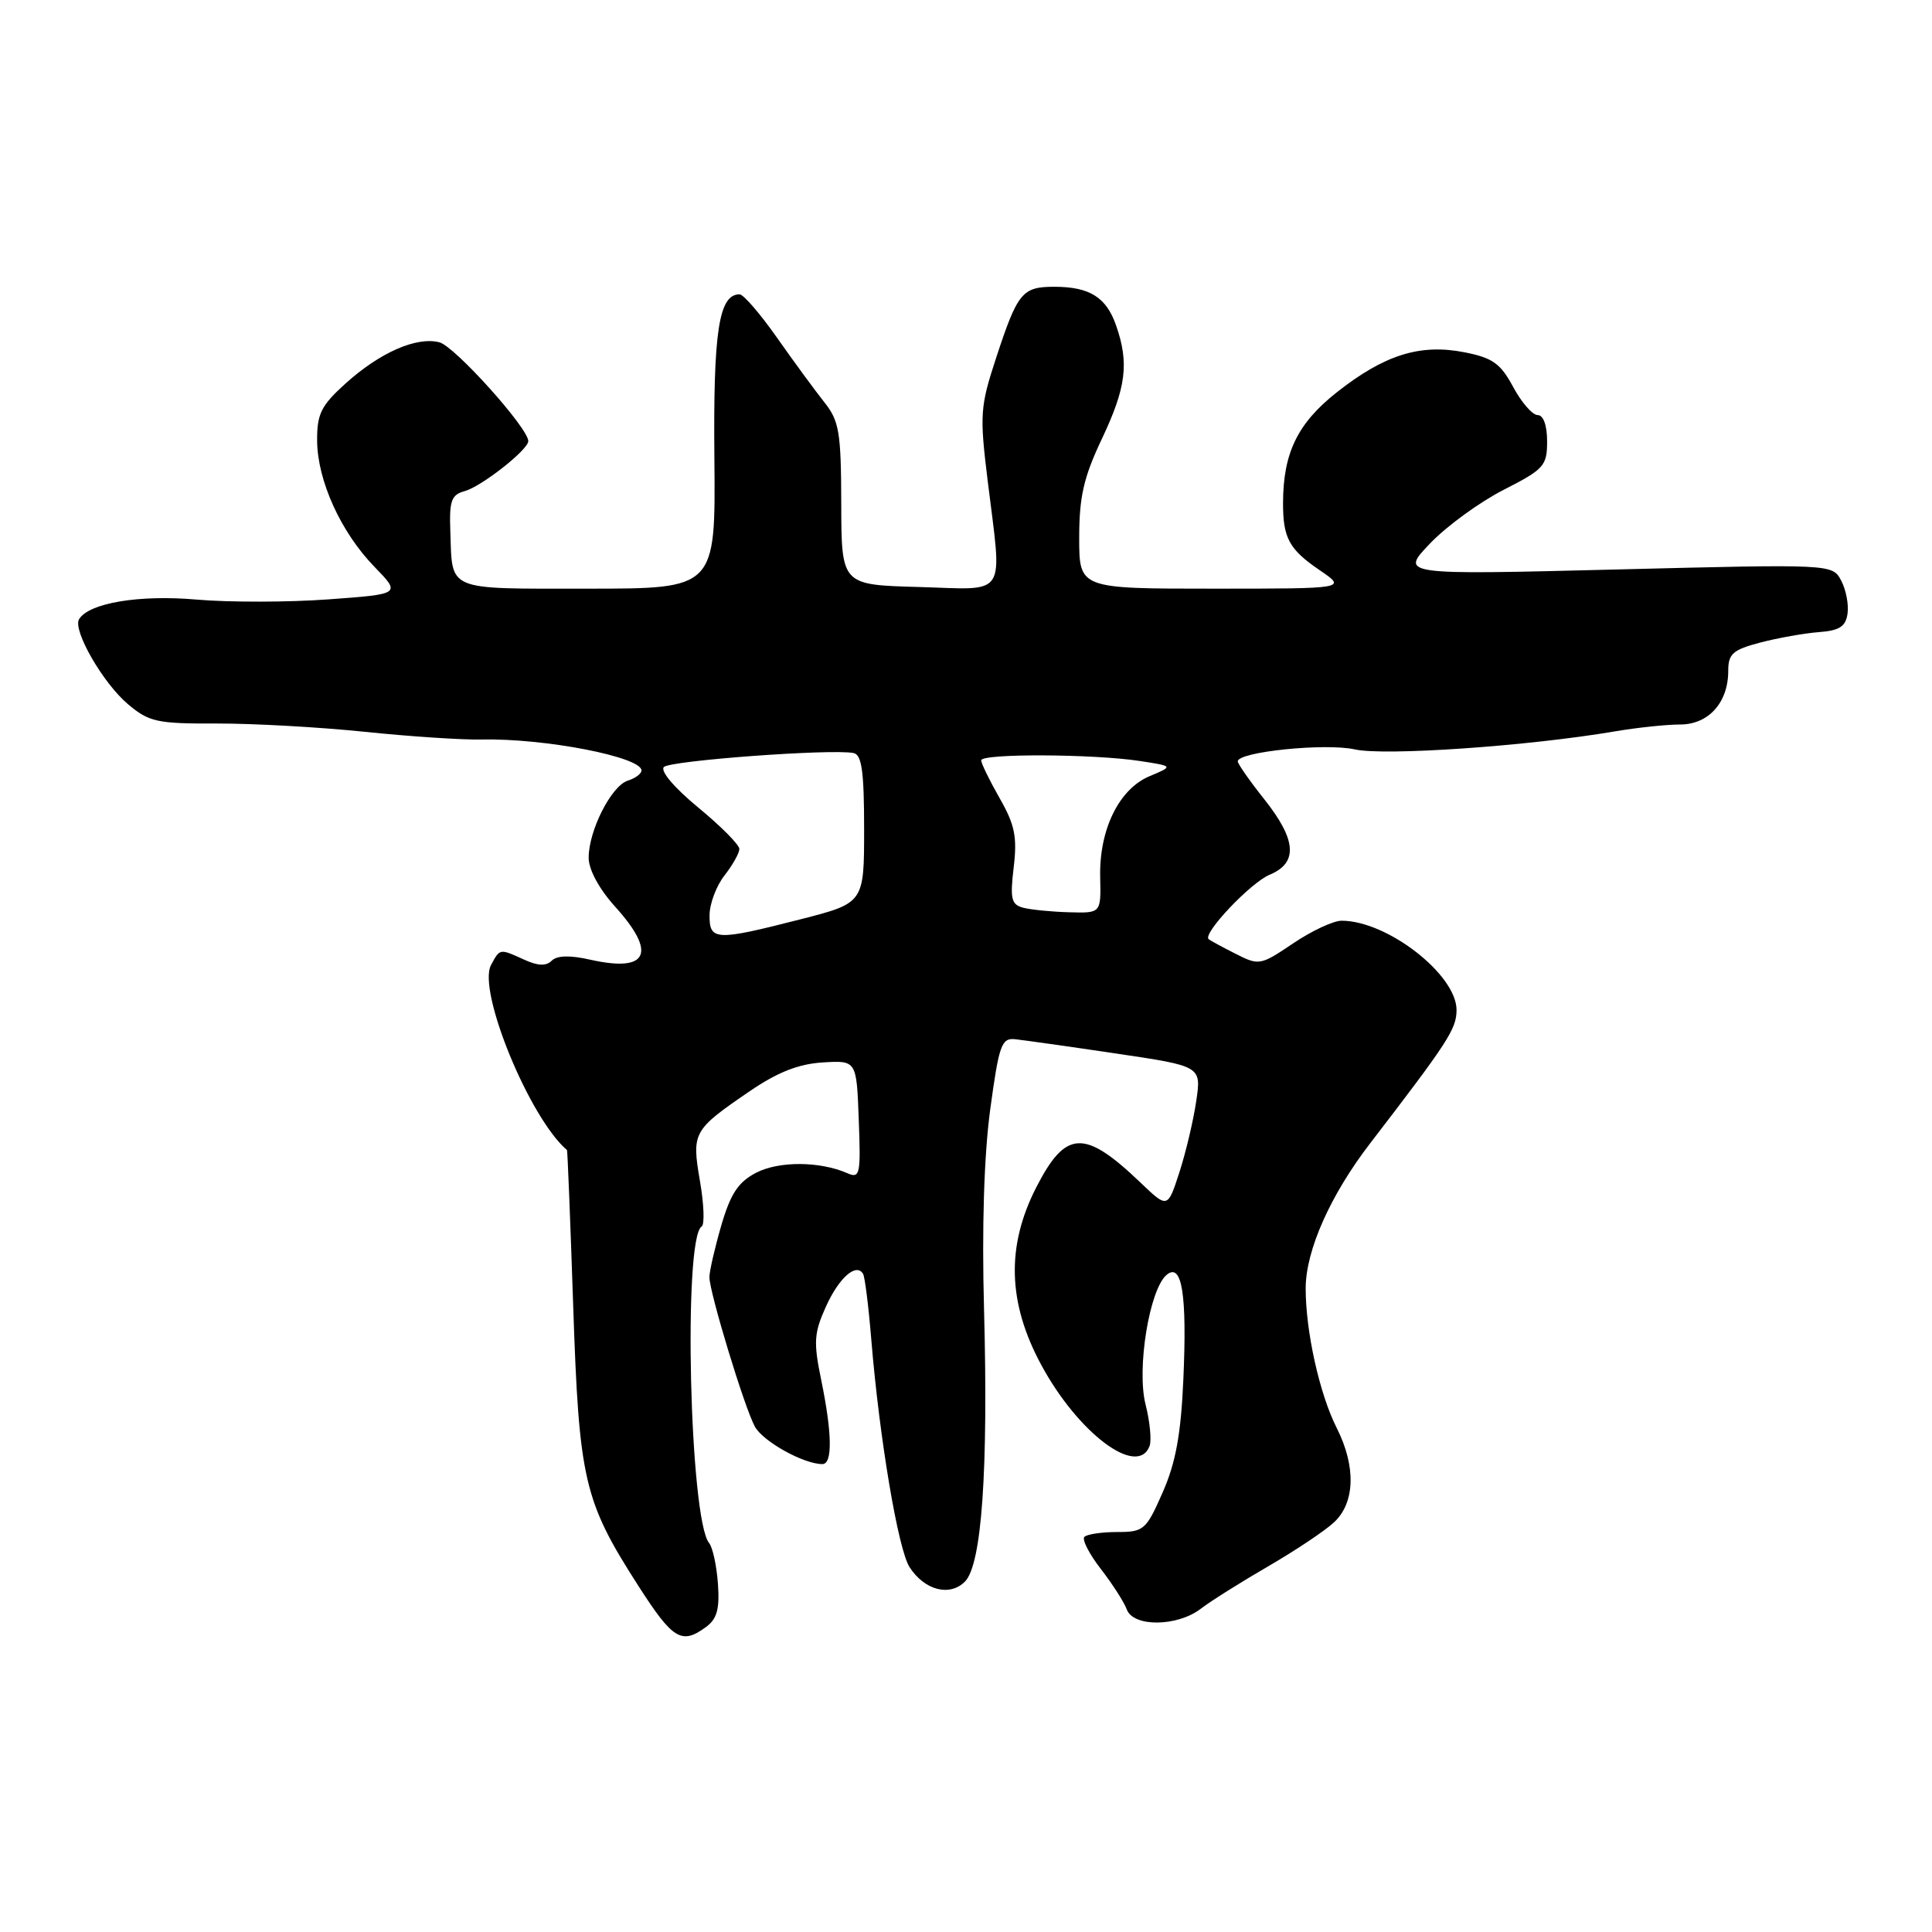 <?xml version="1.0" encoding="UTF-8" standalone="no"?>
<!DOCTYPE svg PUBLIC "-//W3C//DTD SVG 1.1//EN" "http://www.w3.org/Graphics/SVG/1.1/DTD/svg11.dtd" >
<svg xmlns="http://www.w3.org/2000/svg" xmlns:xlink="http://www.w3.org/1999/xlink" version="1.1" viewBox="0 0 256 256">
 <g >
 <path fill="currentColor"
d=" M 93.53 215.60 C 95.01 214.52 95.37 213.22 95.13 209.85 C 94.96 207.46 94.43 205.03 93.96 204.46 C 91.38 201.33 90.50 164.04 92.97 162.52 C 93.38 162.27 93.28 159.56 92.75 156.51 C 91.64 150.05 91.81 149.74 99.30 144.62 C 103.01 142.08 105.79 140.98 109.00 140.78 C 113.50 140.50 113.50 140.50 113.79 148.37 C 114.07 155.63 113.95 156.19 112.29 155.46 C 108.64 153.86 103.23 153.83 100.20 155.39 C 97.82 156.63 96.81 158.15 95.57 162.39 C 94.71 165.37 94.00 168.45 94.00 169.23 C 94.00 171.22 98.61 186.40 100.01 189.01 C 101.06 190.98 106.48 194.00 108.97 194.00 C 110.33 194.00 110.27 189.95 108.82 182.88 C 107.78 177.86 107.85 176.65 109.44 173.13 C 111.17 169.30 113.45 167.29 114.36 168.79 C 114.60 169.18 115.09 173.10 115.45 177.50 C 116.53 190.61 119.01 205.35 120.53 207.67 C 122.52 210.73 125.84 211.59 127.86 209.57 C 130.09 207.34 130.96 194.84 130.39 173.50 C 130.09 162.64 130.39 153.07 131.21 147.00 C 132.37 138.47 132.70 137.52 134.50 137.70 C 135.60 137.82 141.60 138.66 147.84 139.59 C 159.19 141.27 159.19 141.27 158.51 145.88 C 158.14 148.42 157.14 152.67 156.28 155.32 C 154.72 160.14 154.72 160.14 151.11 156.69 C 143.67 149.58 141.21 149.70 137.29 157.37 C 133.32 165.15 133.53 172.62 137.95 180.82 C 142.84 189.90 150.71 195.81 152.32 191.62 C 152.61 190.86 152.37 188.37 151.79 186.09 C 150.59 181.36 152.31 170.81 154.59 168.92 C 156.62 167.24 157.30 171.52 156.80 182.78 C 156.48 190.05 155.79 193.82 154.06 197.75 C 151.87 202.73 151.56 203.00 148.04 203.00 C 146.00 203.00 144.05 203.29 143.69 203.64 C 143.34 203.99 144.32 205.90 145.86 207.89 C 147.40 209.88 148.95 212.29 149.30 213.25 C 150.16 215.62 156.00 215.56 159.12 213.16 C 160.43 212.15 164.43 209.64 168.00 207.57 C 171.57 205.50 175.51 202.88 176.75 201.73 C 179.56 199.14 179.70 194.31 177.12 189.21 C 174.84 184.70 173.00 176.39 173.01 170.70 C 173.02 165.68 176.28 158.35 181.55 151.50 C 191.92 138.00 192.99 136.35 193.00 133.83 C 193.00 129.14 183.82 122.00 177.77 122.00 C 176.68 122.00 173.79 123.35 171.35 125.00 C 167.01 127.93 166.82 127.96 163.70 126.37 C 161.94 125.48 160.34 124.61 160.15 124.44 C 159.32 123.71 165.72 116.95 168.23 115.91 C 172.02 114.33 171.81 111.30 167.51 105.89 C 165.59 103.48 164.02 101.22 164.01 100.89 C 163.99 99.62 175.61 98.43 179.52 99.30 C 183.46 100.18 202.45 98.87 213.93 96.92 C 216.92 96.41 220.83 96.00 222.63 96.00 C 226.39 96.00 229.00 93.09 229.00 88.91 C 229.00 86.63 229.60 86.10 233.25 85.14 C 235.59 84.53 239.07 83.91 241.00 83.76 C 243.74 83.56 244.57 83.02 244.81 81.30 C 244.98 80.09 244.60 78.12 243.96 76.92 C 242.79 74.74 242.79 74.74 214.15 75.46 C 185.50 76.18 185.50 76.18 189.50 72.00 C 191.70 69.70 196.09 66.51 199.25 64.90 C 204.59 62.18 205.00 61.72 205.00 58.49 C 205.00 56.37 204.51 55.00 203.75 55.00 C 203.06 55.00 201.60 53.32 200.50 51.27 C 198.83 48.16 197.77 47.41 194.05 46.68 C 188.17 45.52 183.43 47.01 177.11 52.00 C 171.92 56.11 170.02 60.03 170.01 66.67 C 170.00 71.29 170.83 72.81 174.86 75.55 C 178.46 78.00 178.46 78.00 160.73 78.00 C 143.00 78.00 143.00 78.00 143.00 71.25 C 143.00 65.83 143.59 63.25 146.00 58.16 C 149.23 51.34 149.63 48.11 147.89 43.13 C 146.59 39.38 144.38 38.00 139.69 38.00 C 135.45 38.00 134.84 38.75 131.99 47.42 C 129.87 53.89 129.80 54.95 130.86 63.61 C 132.81 79.45 133.67 78.12 121.75 77.78 C 111.50 77.50 111.50 77.50 111.47 66.79 C 111.45 57.24 111.20 55.77 109.22 53.29 C 108.00 51.75 105.18 47.91 102.96 44.75 C 100.74 41.59 98.51 39.00 98.00 39.00 C 95.25 39.00 94.50 43.86 94.66 60.75 C 94.82 78.00 94.82 78.00 77.88 78.00 C 58.95 78.00 59.95 78.42 59.67 70.38 C 59.52 66.34 59.81 65.55 61.59 65.07 C 63.81 64.46 70.00 59.59 70.00 58.45 C 70.00 56.72 60.25 45.88 58.23 45.36 C 55.19 44.57 50.33 46.71 45.76 50.84 C 42.56 53.73 42.00 54.84 42.02 58.37 C 42.05 63.67 45.16 70.52 49.62 75.11 C 53.13 78.72 53.13 78.72 43.51 79.42 C 38.22 79.81 30.37 79.82 26.07 79.45 C 18.46 78.78 11.81 79.89 10.48 82.04 C 9.59 83.48 13.65 90.53 16.97 93.32 C 19.76 95.67 20.82 95.90 28.77 95.87 C 33.57 95.86 42.38 96.35 48.35 96.97 C 54.32 97.59 61.30 98.05 63.85 97.99 C 72.19 97.81 85.00 100.30 85.00 102.09 C 85.00 102.52 84.18 103.13 83.18 103.44 C 81.00 104.14 78.00 110.05 78.00 113.66 C 78.00 115.22 79.39 117.80 81.50 120.13 C 87.08 126.30 85.88 128.88 78.24 127.17 C 75.52 126.55 73.80 126.60 73.10 127.30 C 72.37 128.03 71.28 127.99 69.48 127.17 C 66.19 125.67 66.25 125.66 65.06 127.88 C 63.24 131.29 70.17 148.17 75.13 152.39 C 75.20 152.45 75.57 161.72 75.95 173.00 C 76.73 196.17 77.35 198.85 84.57 210.11 C 89.15 217.25 90.31 217.96 93.53 215.60 Z  M 94.02 121.25 C 94.03 119.74 94.92 117.38 96.00 116.00 C 97.08 114.62 97.96 113.05 97.97 112.50 C 97.98 111.95 95.53 109.48 92.53 107.01 C 89.34 104.38 87.45 102.15 87.97 101.63 C 88.82 100.78 110.16 99.20 113.09 99.78 C 114.19 99.99 114.50 102.22 114.50 109.85 C 114.50 119.66 114.50 119.66 106.00 121.83 C 94.82 124.69 93.99 124.65 94.02 121.25 Z  M 135.62 120.29 C 134.00 119.87 133.82 119.14 134.32 114.92 C 134.80 110.90 134.47 109.28 132.46 105.77 C 131.12 103.42 130.02 101.16 130.01 100.75 C 130.00 99.83 144.81 99.89 151.00 100.83 C 155.50 101.52 155.50 101.52 152.32 102.85 C 148.27 104.55 145.63 109.94 145.78 116.25 C 145.89 121.00 145.89 121.00 141.69 120.88 C 139.39 120.82 136.66 120.55 135.62 120.29 Z "/>
</g>
</svg>